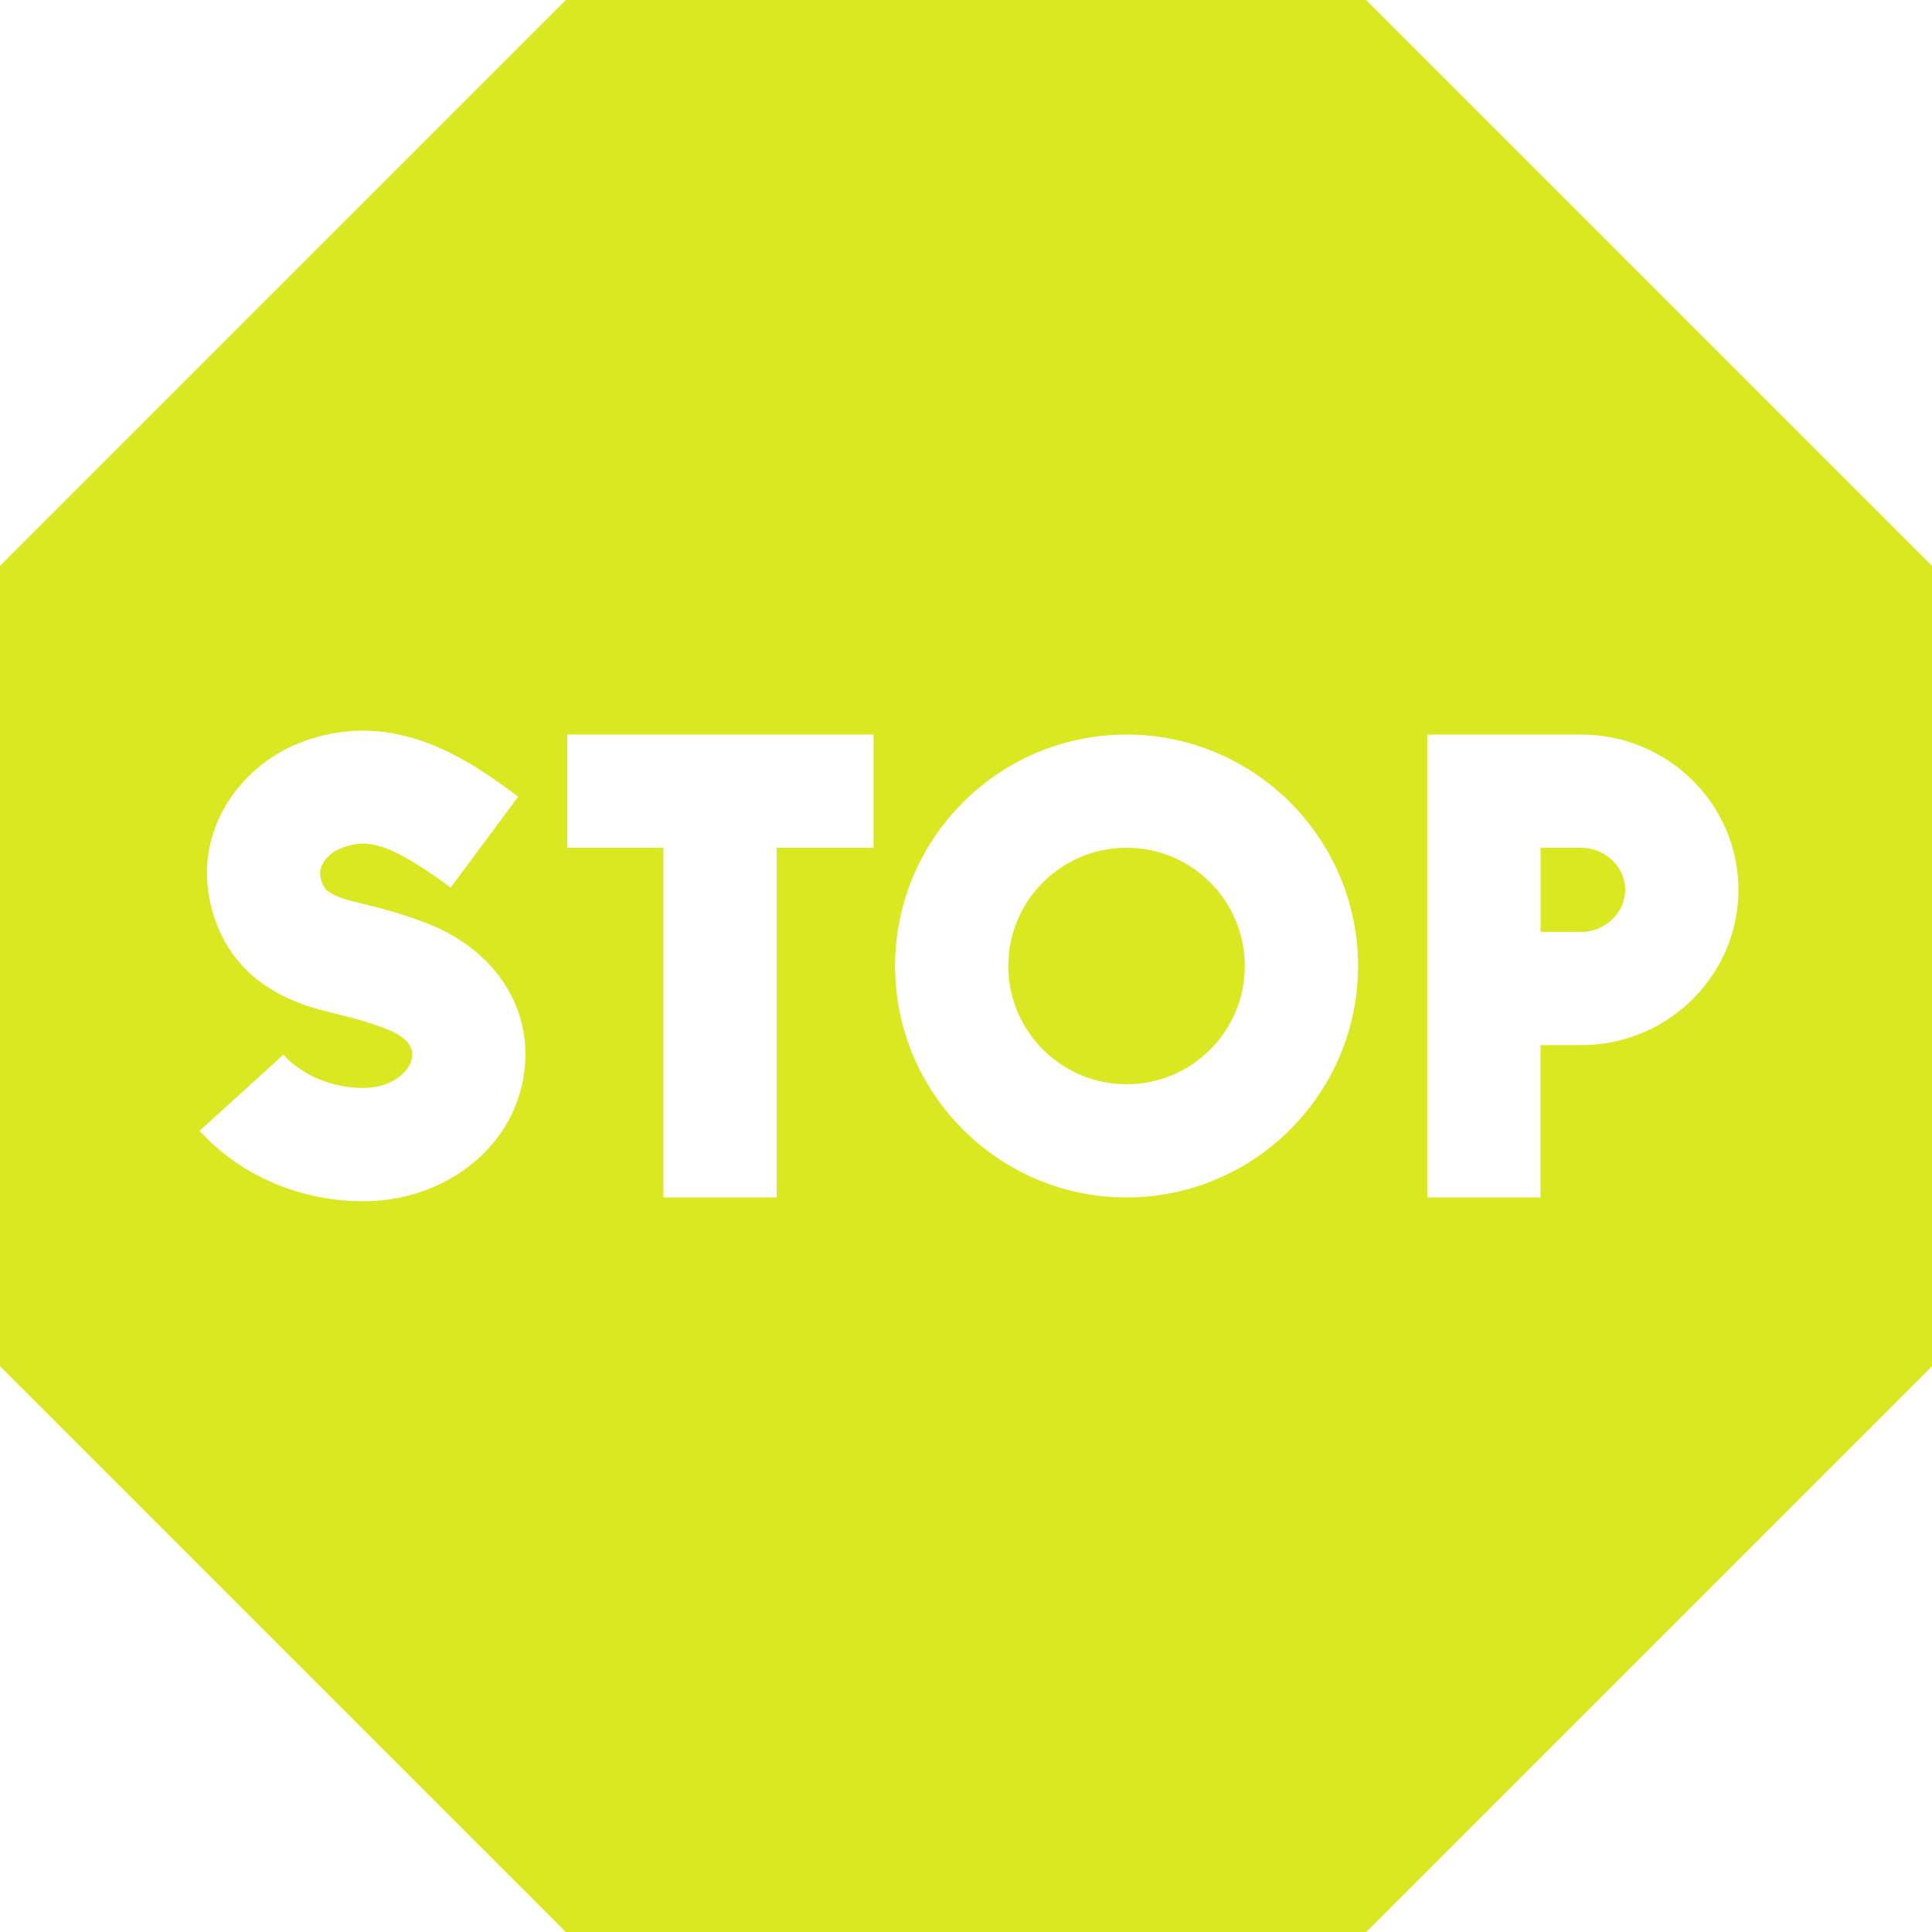 <svg width="24" height="24" viewBox="0 0 24 24" fill="none" xmlns="http://www.w3.org/2000/svg">
<g clip-path="url(#clip0_4576_6162)">
<path d="M19.642 10.531H19.138V11.577C19.138 11.577 19.601 11.577 19.642 11.577C19.939 11.577 20.189 11.337 20.189 11.054C20.189 10.77 19.939 10.531 19.642 10.531Z" fill="#D9E821"/>
<path d="M13.995 10.531C13.184 10.531 12.525 11.19 12.525 12C12.525 12.81 13.184 13.469 13.995 13.469C14.805 13.469 15.463 12.81 15.463 12C15.463 11.19 14.805 10.531 13.995 10.531Z" fill="#D9E821"/>
<path d="M16.971 0H7.029L0 7.029V16.971L7.029 24H16.971L24 16.971V7.029L16.971 0ZM6.501 13.393C6.348 14.278 5.512 14.922 4.514 14.922C3.725 14.922 2.983 14.603 2.479 14.047L3.521 13.102C3.755 13.361 4.127 13.515 4.514 13.515C4.881 13.515 5.09 13.299 5.115 13.152C5.127 13.088 5.156 12.916 4.778 12.774C4.534 12.682 4.353 12.638 4.178 12.595C3.91 12.529 3.633 12.461 3.315 12.255C2.751 11.889 2.561 11.268 2.571 10.808C2.585 10.115 3.062 9.475 3.756 9.215C4.929 8.778 5.873 9.478 6.437 9.897L5.598 11.026C4.769 10.41 4.515 10.433 4.248 10.533C4.053 10.605 3.978 10.759 3.977 10.838C3.975 10.919 4.011 11.03 4.081 11.076C4.193 11.149 4.28 11.172 4.512 11.229C4.707 11.277 4.95 11.336 5.273 11.458C6.165 11.793 6.647 12.552 6.501 13.393ZM10.852 10.531H9.648V14.875H8.241V10.531H7.047V9.125H10.852V10.531H10.852ZM13.994 14.875C12.409 14.875 11.119 13.585 11.119 12C11.119 10.415 12.409 9.125 13.994 9.125C15.58 9.125 16.87 10.415 16.87 12C16.87 13.585 15.58 14.875 13.994 14.875ZM19.642 12.983C19.599 12.983 19.136 12.983 19.136 12.983V14.875H17.73V9.125H19.642C20.719 9.125 21.595 9.99 21.595 11.054C21.595 12.117 20.719 12.983 19.642 12.983Z" fill="#D9E821"/>
</g>
<defs>
<clipPath id="clip0_4576_6162">
<rect width="24" height="24" fill="white"/>
</clipPath>
</defs>
</svg>
